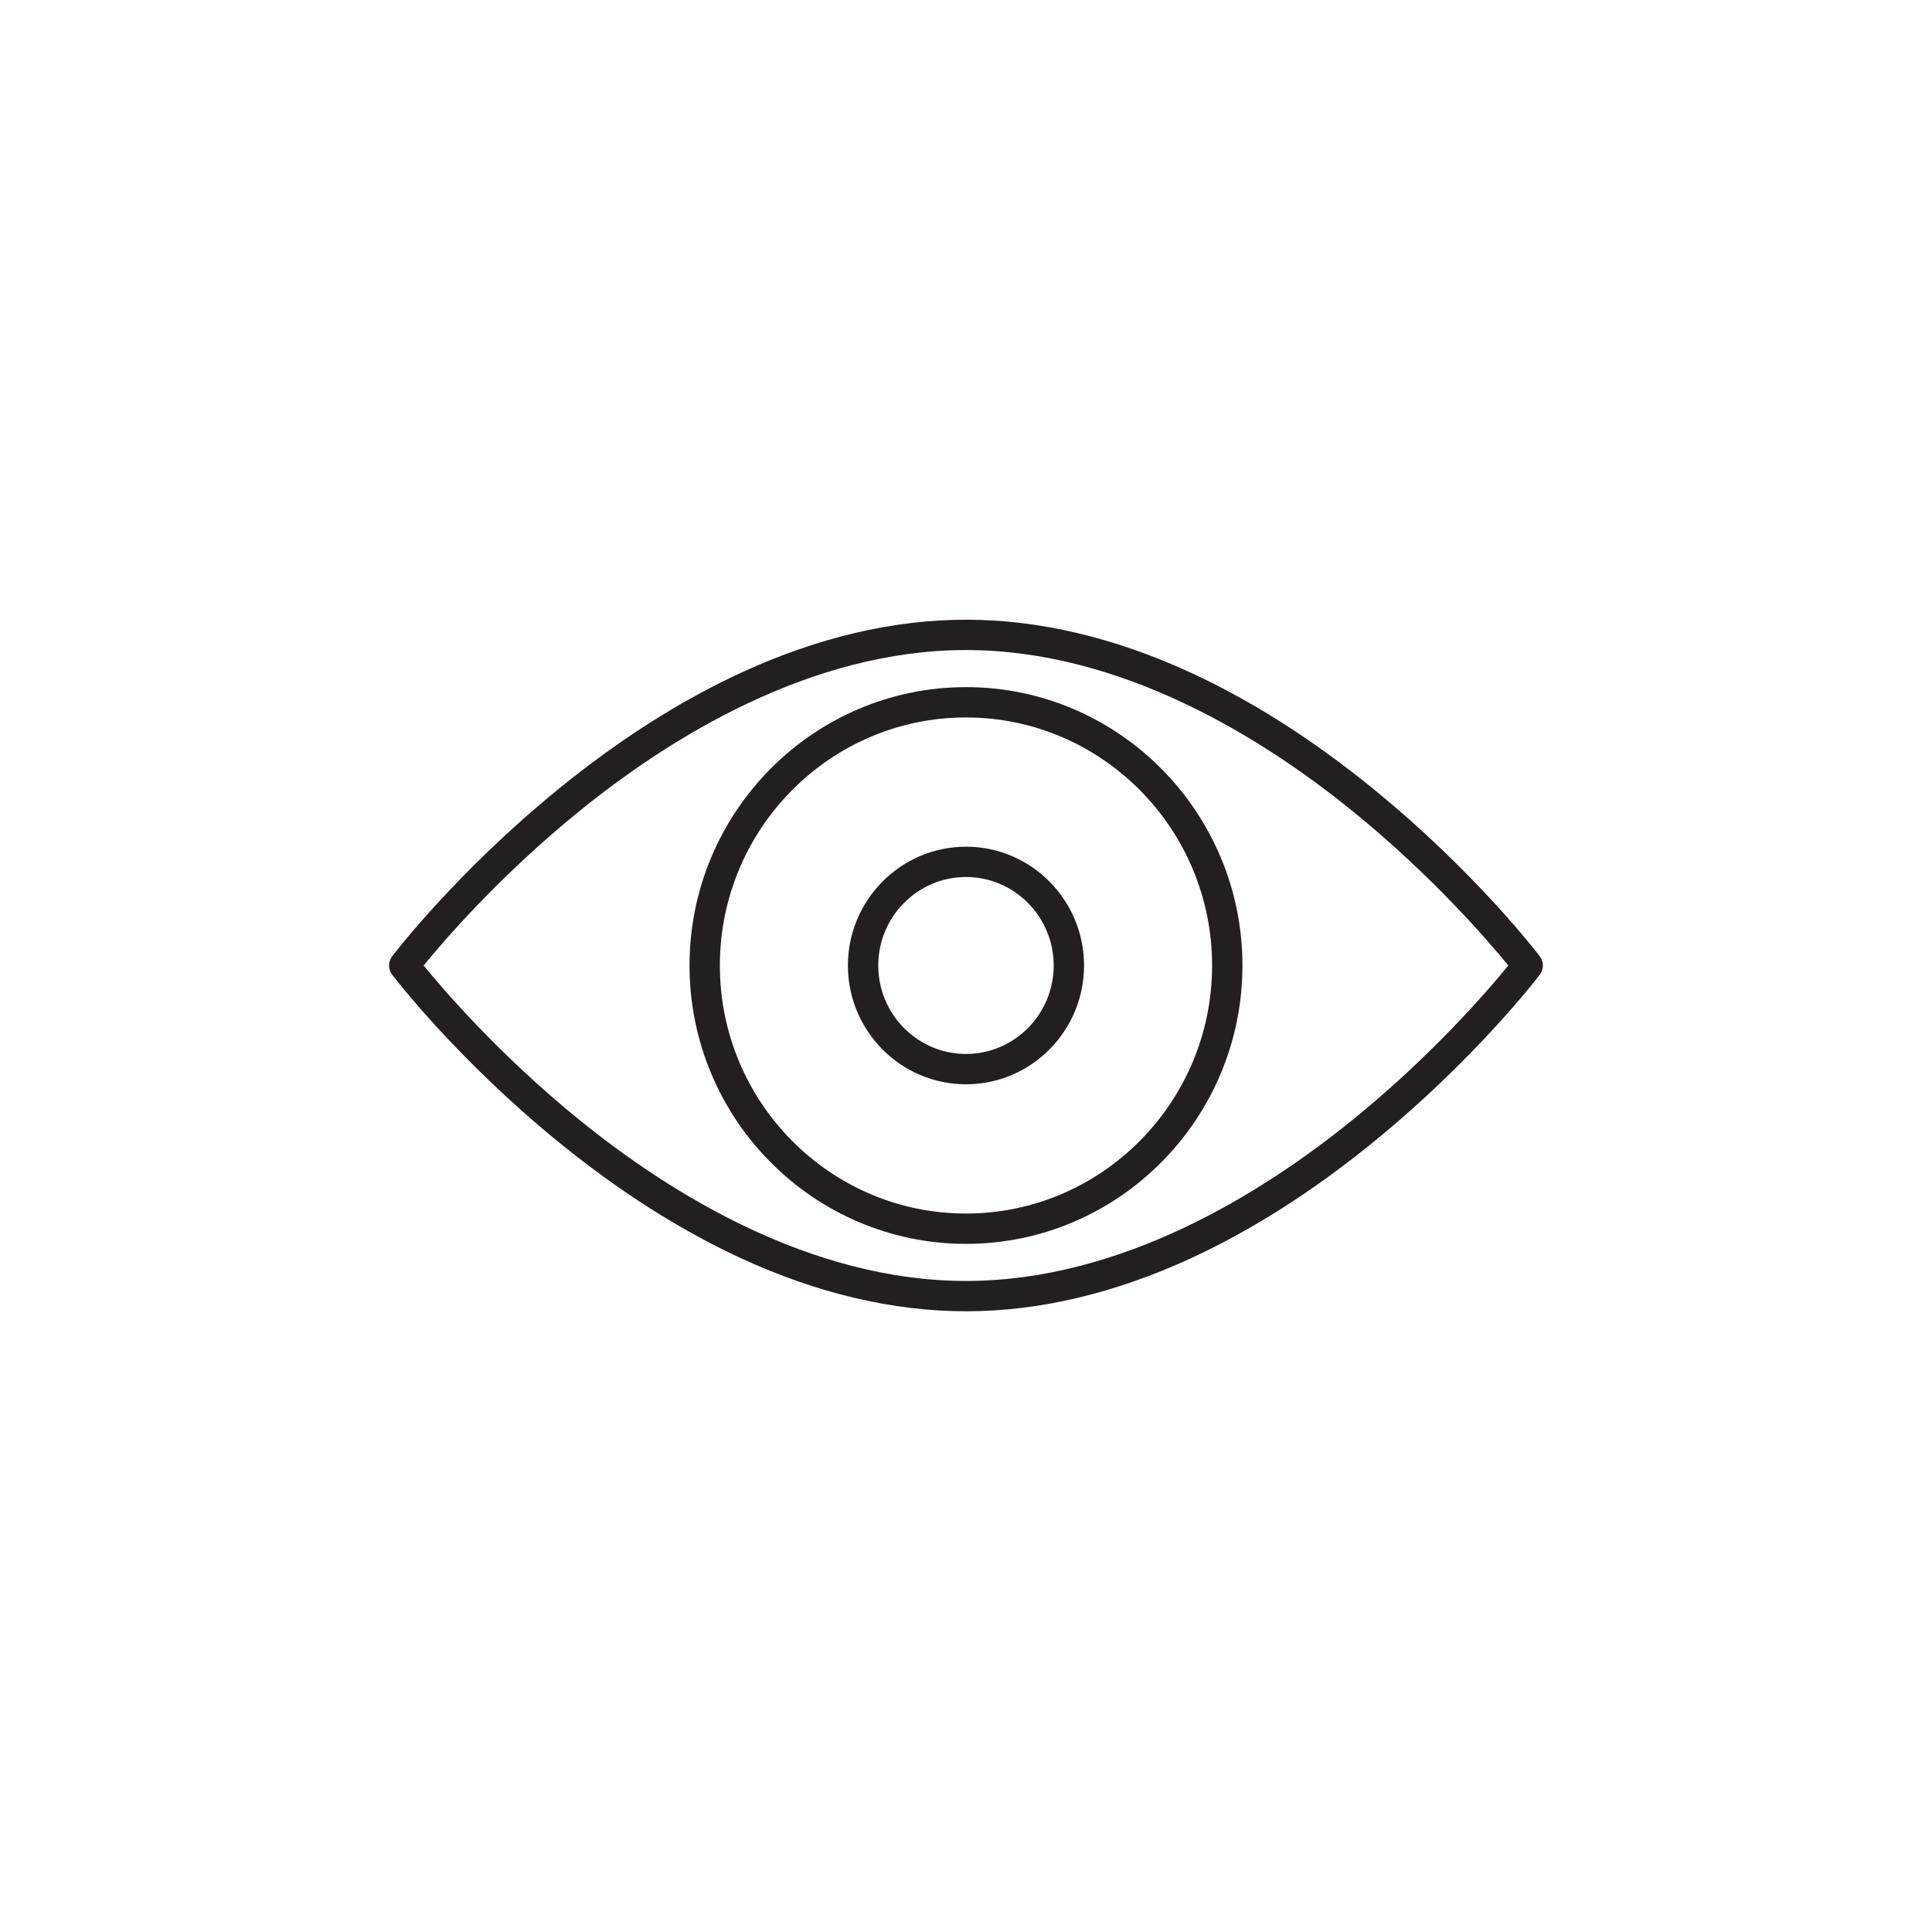 <svg xmlns="http://www.w3.org/2000/svg" width="375" viewBox="0 0 375 375" height="375" version="1.0"><defs><clipPath id="a"><path d="M 75 120.281 L 300 120.281 L 300 254.531 L 75 254.531 Z M 75 120.281"/></clipPath></defs><g clip-path="url(#a)"><path fill="#231F20" d="M 262.73 217.207 C 245.102 231.543 217.734 248.633 187.496 248.633 C 157.301 248.633 129.973 231.59 112.363 217.293 C 96.871 204.715 85.969 191.984 82.227 187.402 C 85.953 182.832 96.801 170.168 112.258 157.598 C 129.891 143.262 157.258 126.172 187.496 126.172 C 217.691 126.172 245.02 143.215 262.625 157.512 C 278.117 170.09 289.023 182.82 292.762 187.402 C 289.039 191.973 278.191 204.637 262.73 217.207 Z M 298.875 185.621 C 298.367 184.953 286.23 169.113 266.453 153.035 C 254.809 143.562 242.938 136.012 231.172 130.586 C 216.355 123.75 201.66 120.285 187.496 120.285 C 173.332 120.285 158.637 123.75 143.82 130.586 C 132.055 136.012 120.184 143.562 108.539 153.035 C 88.762 169.113 76.625 184.953 76.117 185.621 C 75.316 186.676 75.316 188.129 76.117 189.184 C 76.625 189.848 88.762 205.691 108.539 221.77 C 120.184 231.242 132.055 238.793 143.82 244.219 C 158.637 251.051 173.332 254.52 187.496 254.52 C 201.66 254.52 216.355 251.051 231.172 244.219 C 242.938 238.793 254.809 231.242 266.453 221.77 C 286.23 205.691 298.367 189.848 298.875 189.184 C 299.676 188.129 299.676 186.676 298.875 185.621"/></g><path fill="#231F20" d="M 187.496 235.547 C 161.156 235.547 139.727 213.949 139.727 187.402 C 139.727 160.855 161.156 139.258 187.496 139.258 C 213.836 139.258 235.266 160.855 235.266 187.402 C 235.266 213.949 213.836 235.547 187.496 235.547 Z M 187.496 133.371 C 157.906 133.371 133.836 157.609 133.836 187.402 C 133.836 217.195 157.906 241.434 187.496 241.434 C 217.086 241.434 241.156 217.195 241.156 187.402 C 241.156 157.609 217.086 133.371 187.496 133.371"/><path fill="#231F20" d="M 187.496 204.574 C 178.109 204.574 170.473 196.871 170.473 187.402 C 170.473 177.934 178.109 170.227 187.496 170.227 C 196.883 170.227 204.52 177.934 204.52 187.402 C 204.52 196.871 196.883 204.574 187.496 204.574 Z M 187.496 164.344 C 174.859 164.344 164.578 174.688 164.578 187.402 C 164.578 200.117 174.859 210.461 187.496 210.461 C 200.133 210.461 210.414 200.117 210.414 187.402 C 210.414 174.688 200.133 164.344 187.496 164.344"/></svg>